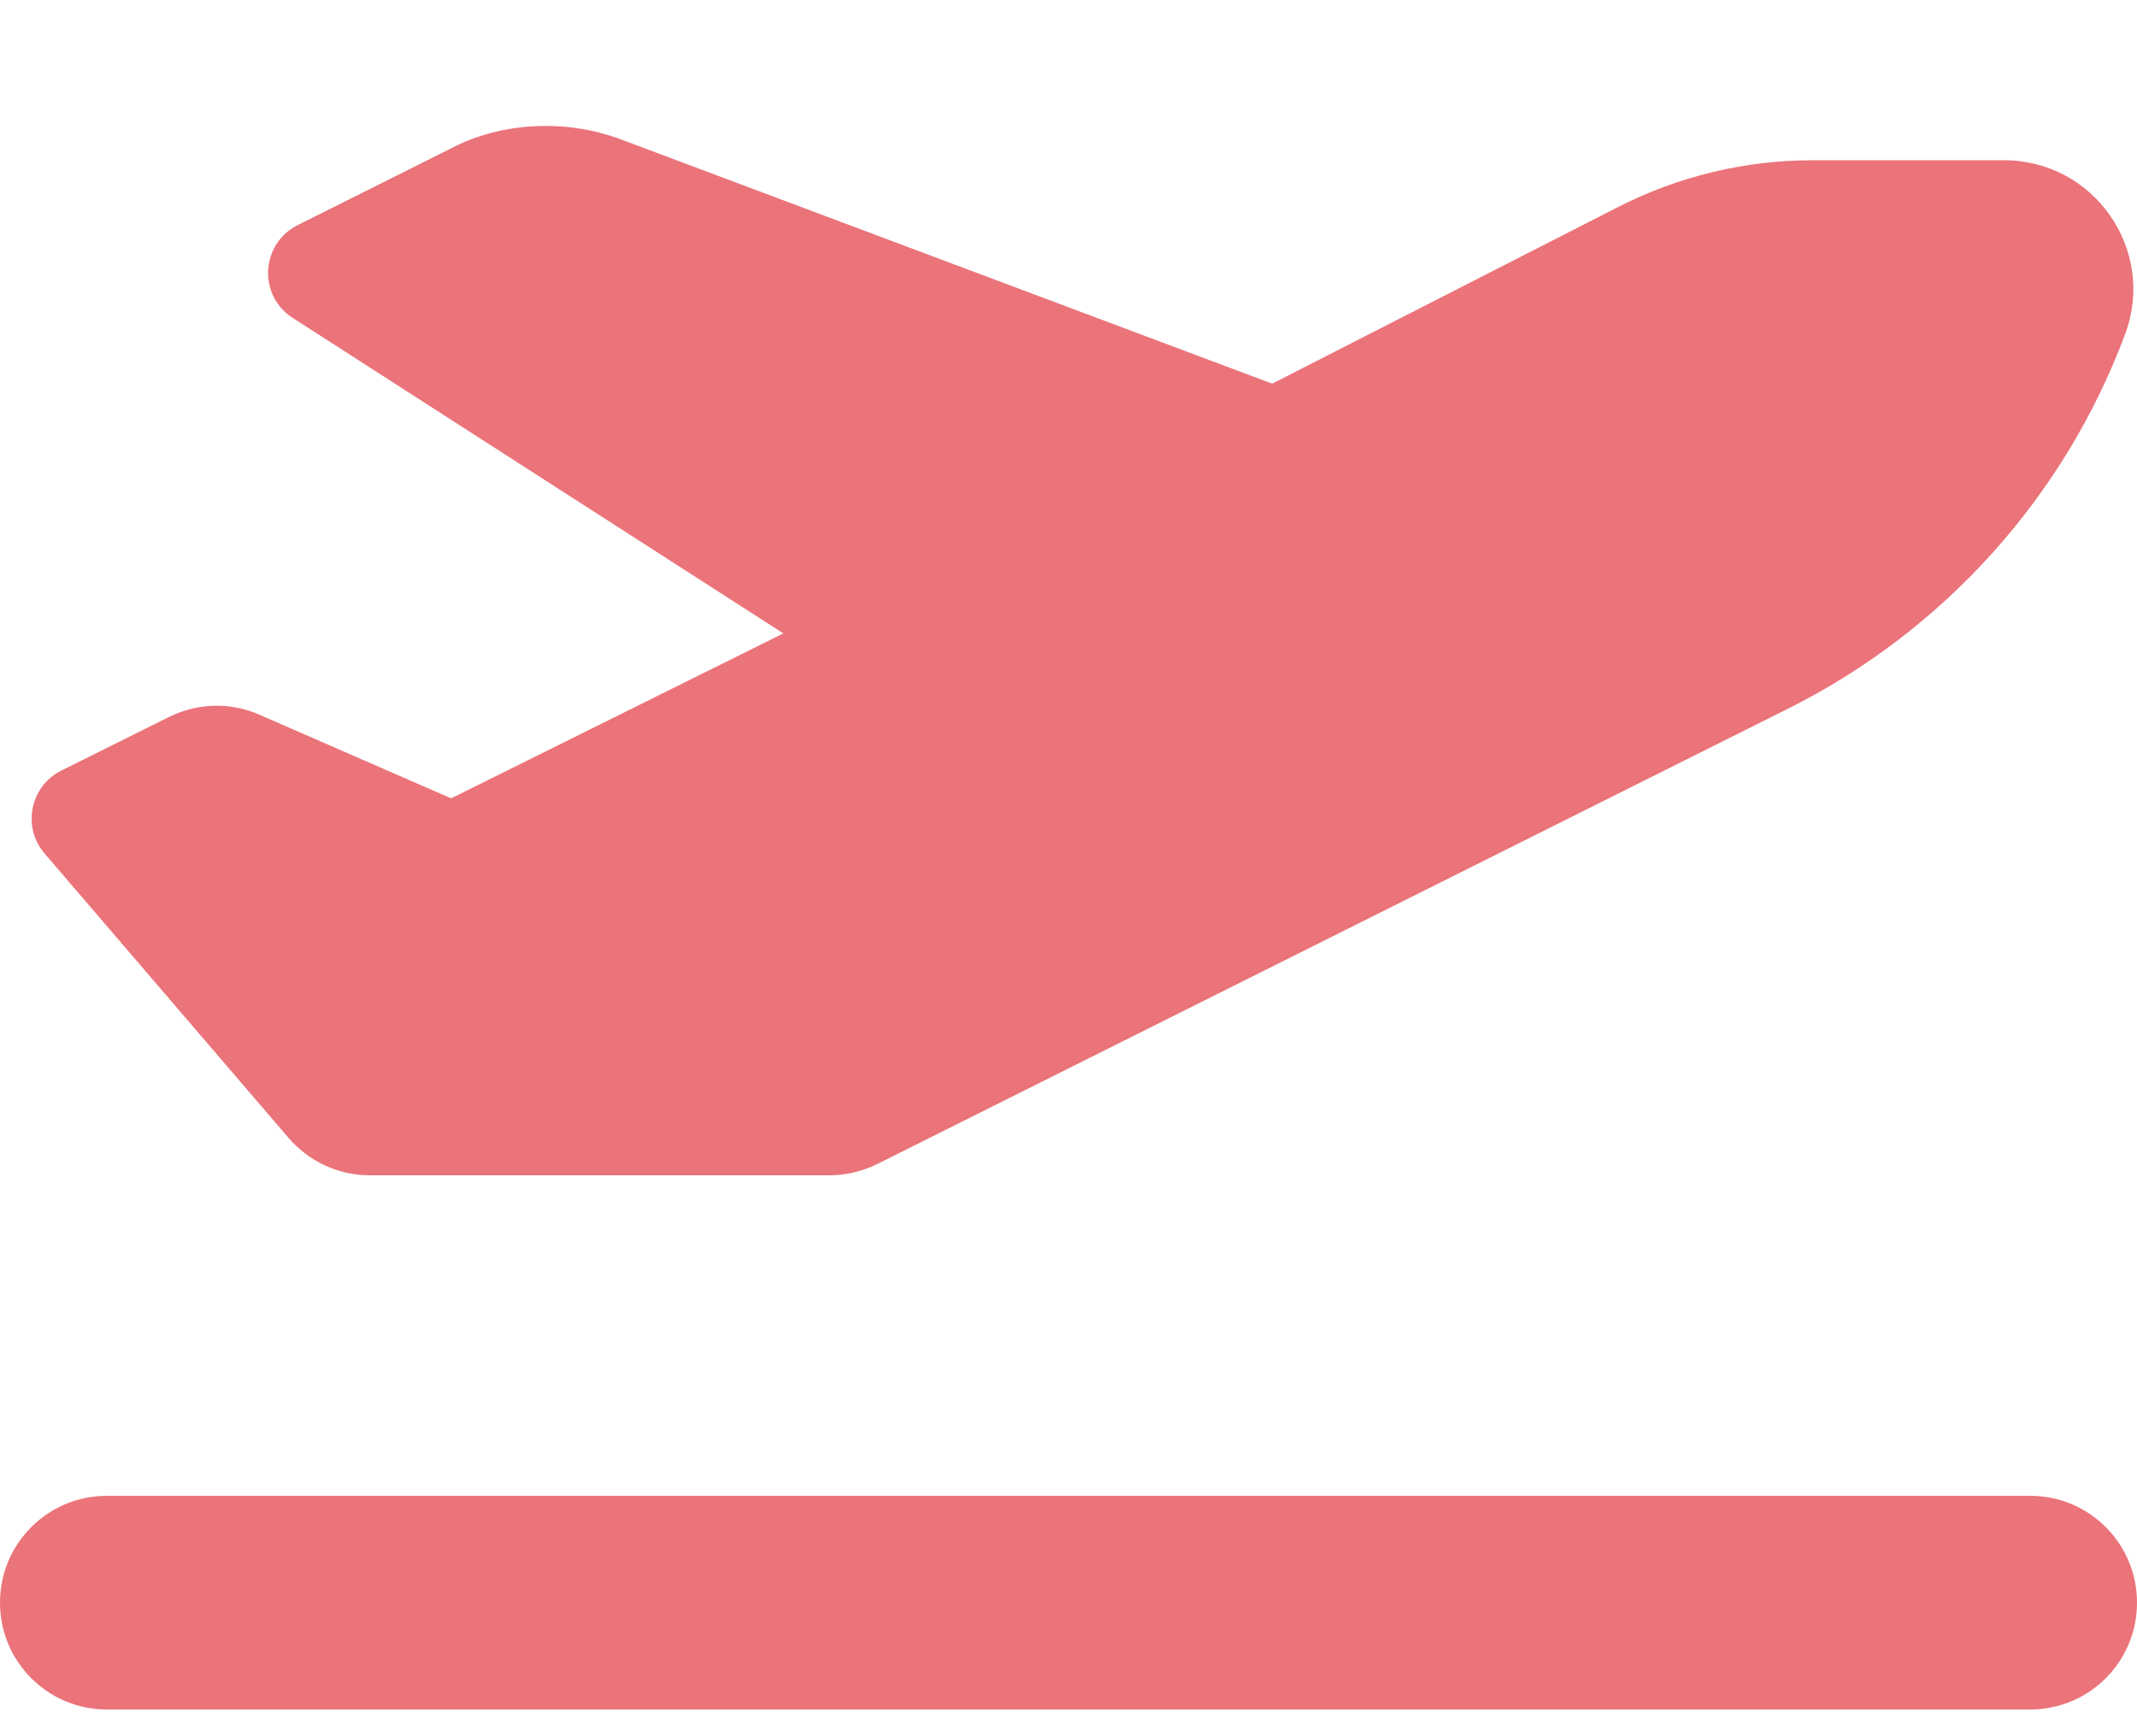 <svg width="48" height="39" viewBox="0 0 48 39" fill="none" xmlns="http://www.w3.org/2000/svg">
<g clip-path="url(#clip0_261_106)">
<path d="M36.345 4.65C37.695 3.96 39.195 3.6 40.71 3.6H45.015C47.04 3.6 48.443 5.621 47.73 7.515C46.365 11.168 43.657 14.168 40.17 15.915L19.71 26.145C19.372 26.31 19.005 26.4 18.63 26.4H8.303C7.605 26.4 6.938 26.093 6.481 25.56L1 19.17C0.492 18.578 0.676 17.663 1.375 17.31L3.787 16.11C4.429 15.788 5.179 15.765 5.835 16.058L10.133 17.933L17.595 14.228L6.573 7.14C5.791 6.637 5.854 5.474 6.686 5.057L10.125 3.336C11.258 2.739 12.713 2.666 13.957 3.135L28.575 8.618L36.345 4.65ZM0 36C0 34.673 1.075 33.6 2.4 33.6H45.6C46.928 33.6 48 34.673 48 36C48 37.328 46.928 38.4 45.6 38.4H2.4C1.075 38.4 0 37.328 0 36Z" fill="#EB737A"/>
</g>
<defs>
<clipPath id="clip0_261_106">
<rect width="48" height="38.4" fill="white"/>
</clipPath>
</defs>
</svg>
